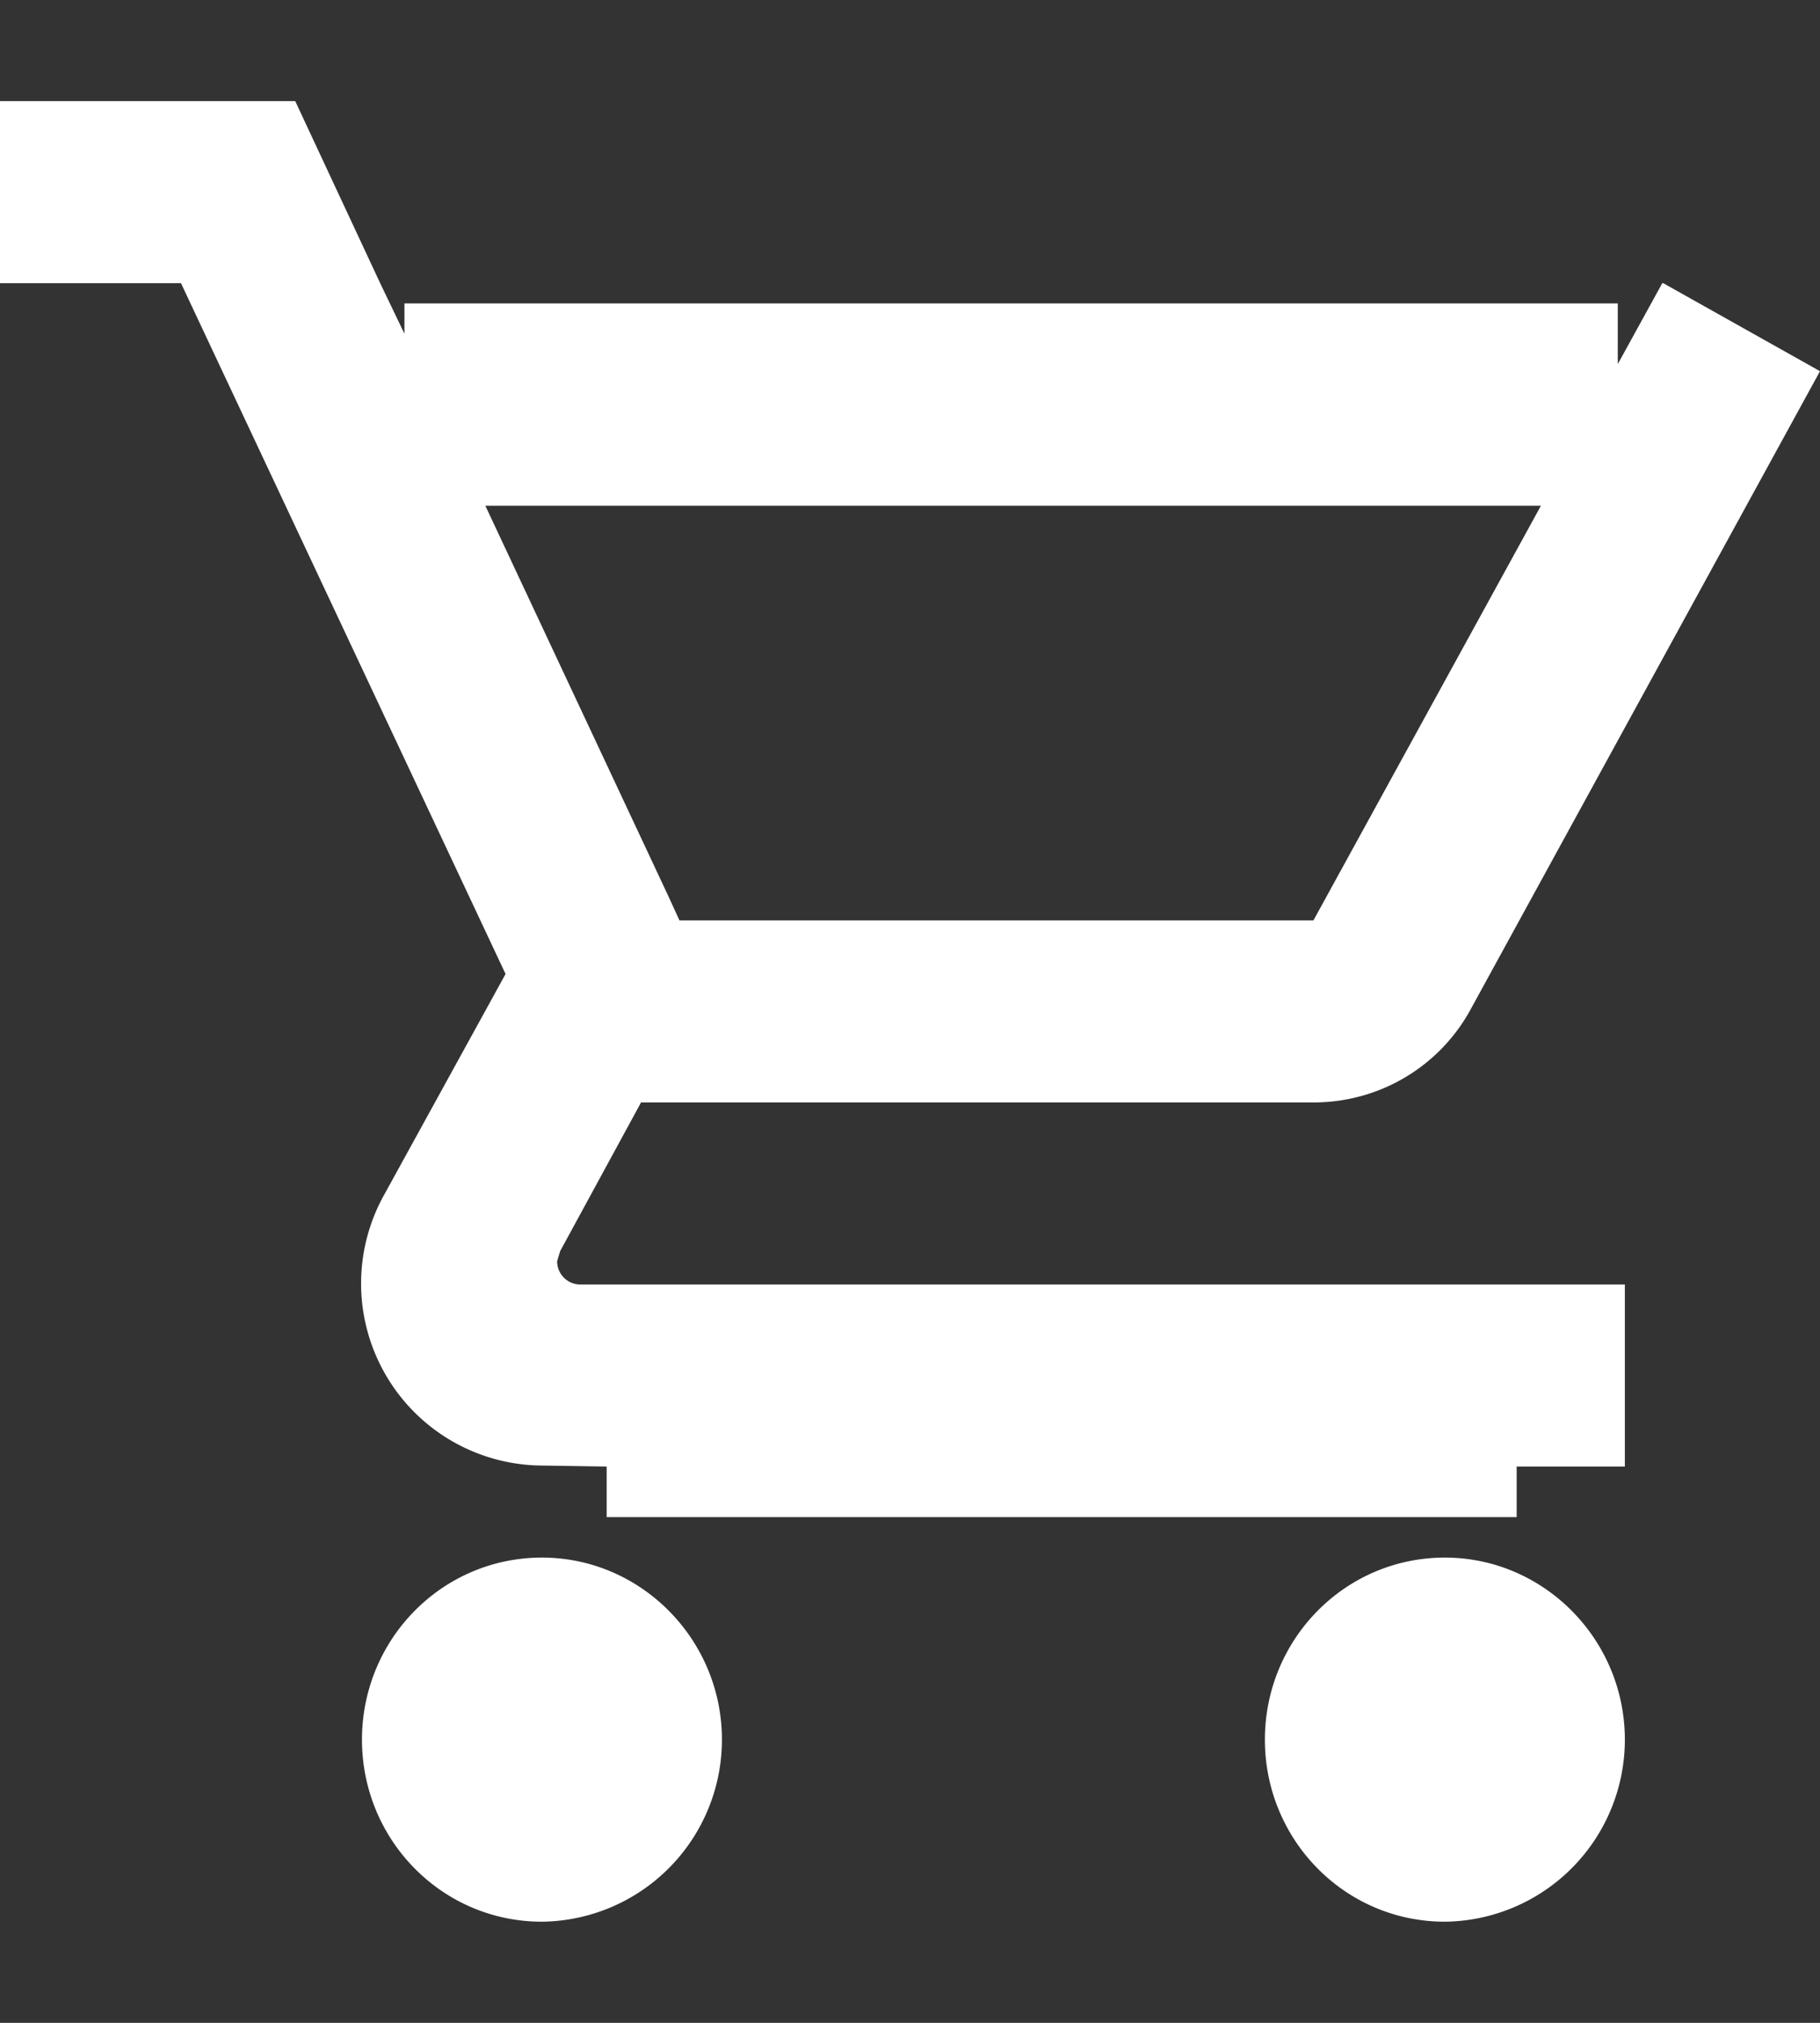 <svg xmlns="http://www.w3.org/2000/svg" width="18" height="20" viewBox="0 0 18 20"><rect x="0" y="0" width="18" height="20" fill="#333333" stroke="none"/><path fill="#fff" d="M5.36 15.4c-.99 0-1.78.81-1.78 1.8S4.37 19 5.36 19a1.8 1.8 0 0 0 1.78-1.8c0-.99-.8-1.8-1.78-1.8zm8.93 0c-.99 0-1.78.81-1.78 1.8s.79 1.8 1.78 1.8a1.8 1.8 0 0 0 1.78-1.8c0-.99-.8-1.8-1.78-1.8zm-8.78-2.93l.03-.1.8-1.47h6.65c.67 0 1.26-.37 1.56-.93L18 3.67l-1.55-.87h-.01l-.44.8V3H4v.3l-.24-.5L2.92 1H0v1.8h1.79L5 9.63l-1.21 2.2a1.8 1.8 0 0 0 1.57 2.66l.64.01v.5h9v-.5h1.07v-1.8H5.73a.23.23 0 0 1-.22-.23zm7.48-3.37H6.72l-.11-.24L4.8 5h10.44z"/></svg>